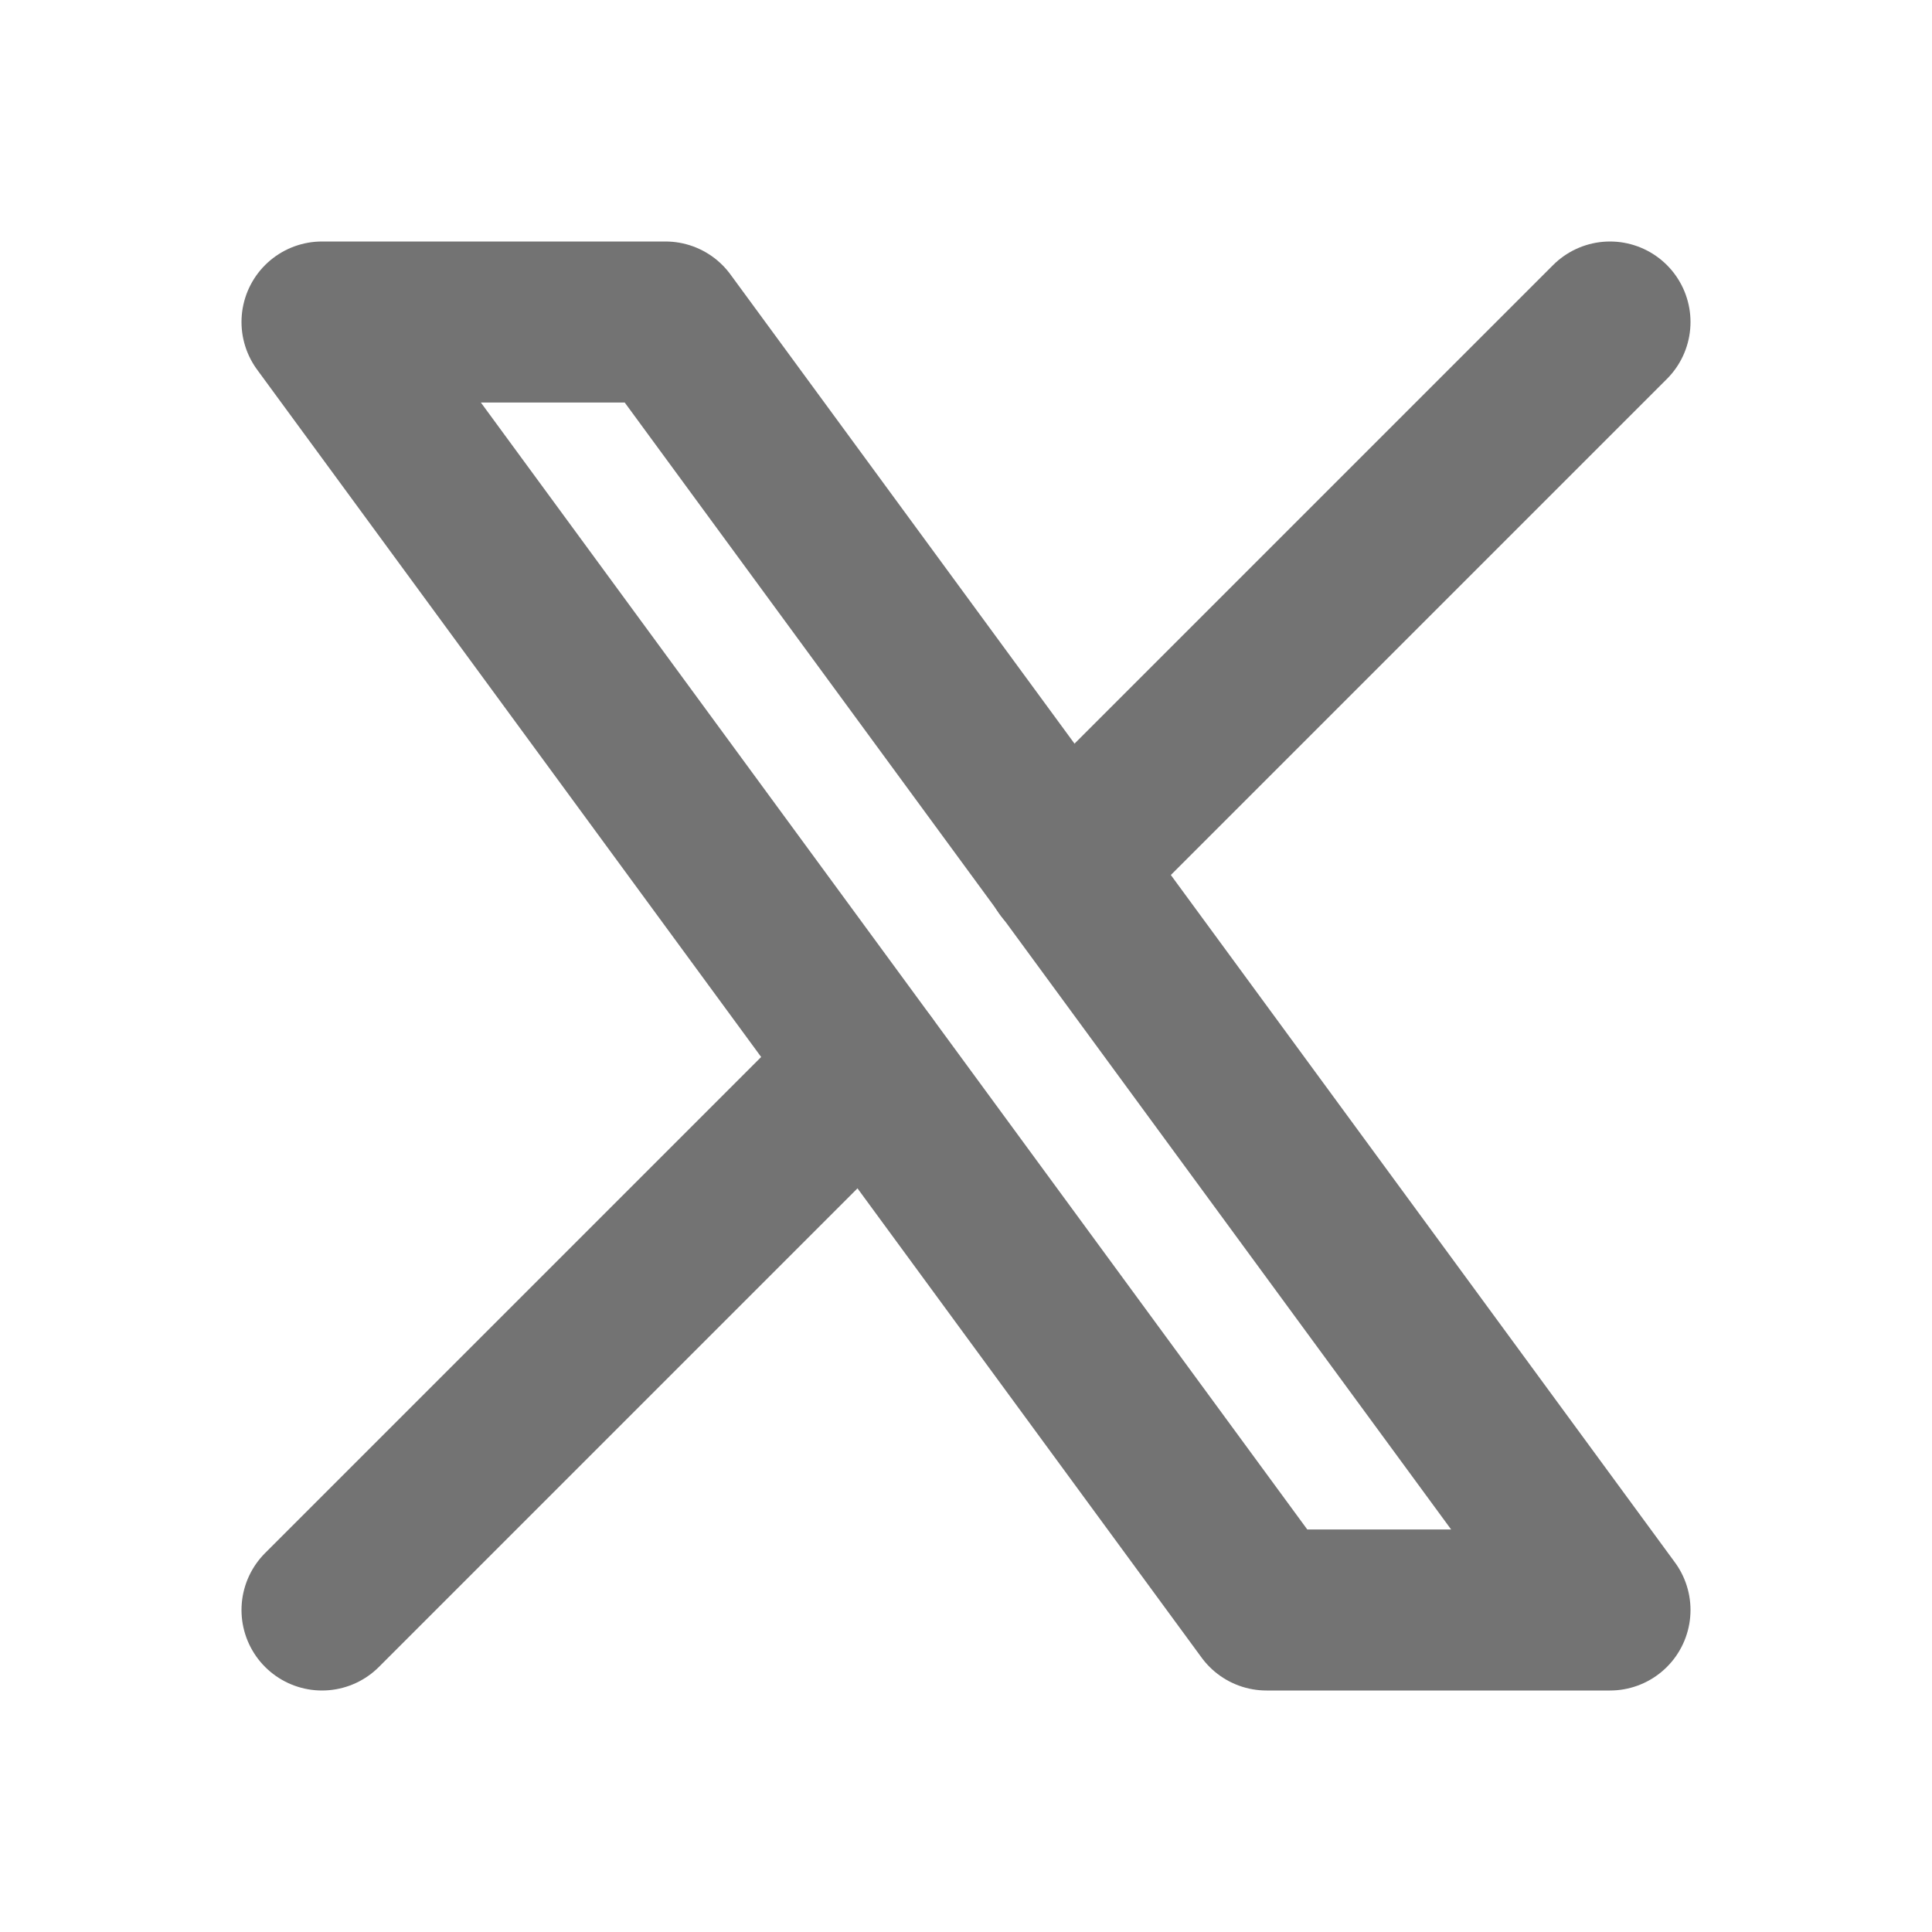 <svg width="24" height="24" viewBox="0 0 24 24" fill="none" xmlns="http://www.w3.org/2000/svg">
<g clip-path="url(#clip0_4002_305)">
<path d="M4 4L15.733 20H20L8.267 4H4Z" stroke="#737373" stroke-width="2" stroke-linecap="round" stroke-linejoin="round"/>
<path d="M4 20L10.768 13.232M13.228 10.772L20 4" stroke="#737373" stroke-width="2" stroke-linecap="round" stroke-linejoin="round"/>
</g>
<defs>
<clipPath id="clip0_4002_305">
<rect width="24" height="24" fill="white"/>
</clipPath>
</defs>
</svg>
